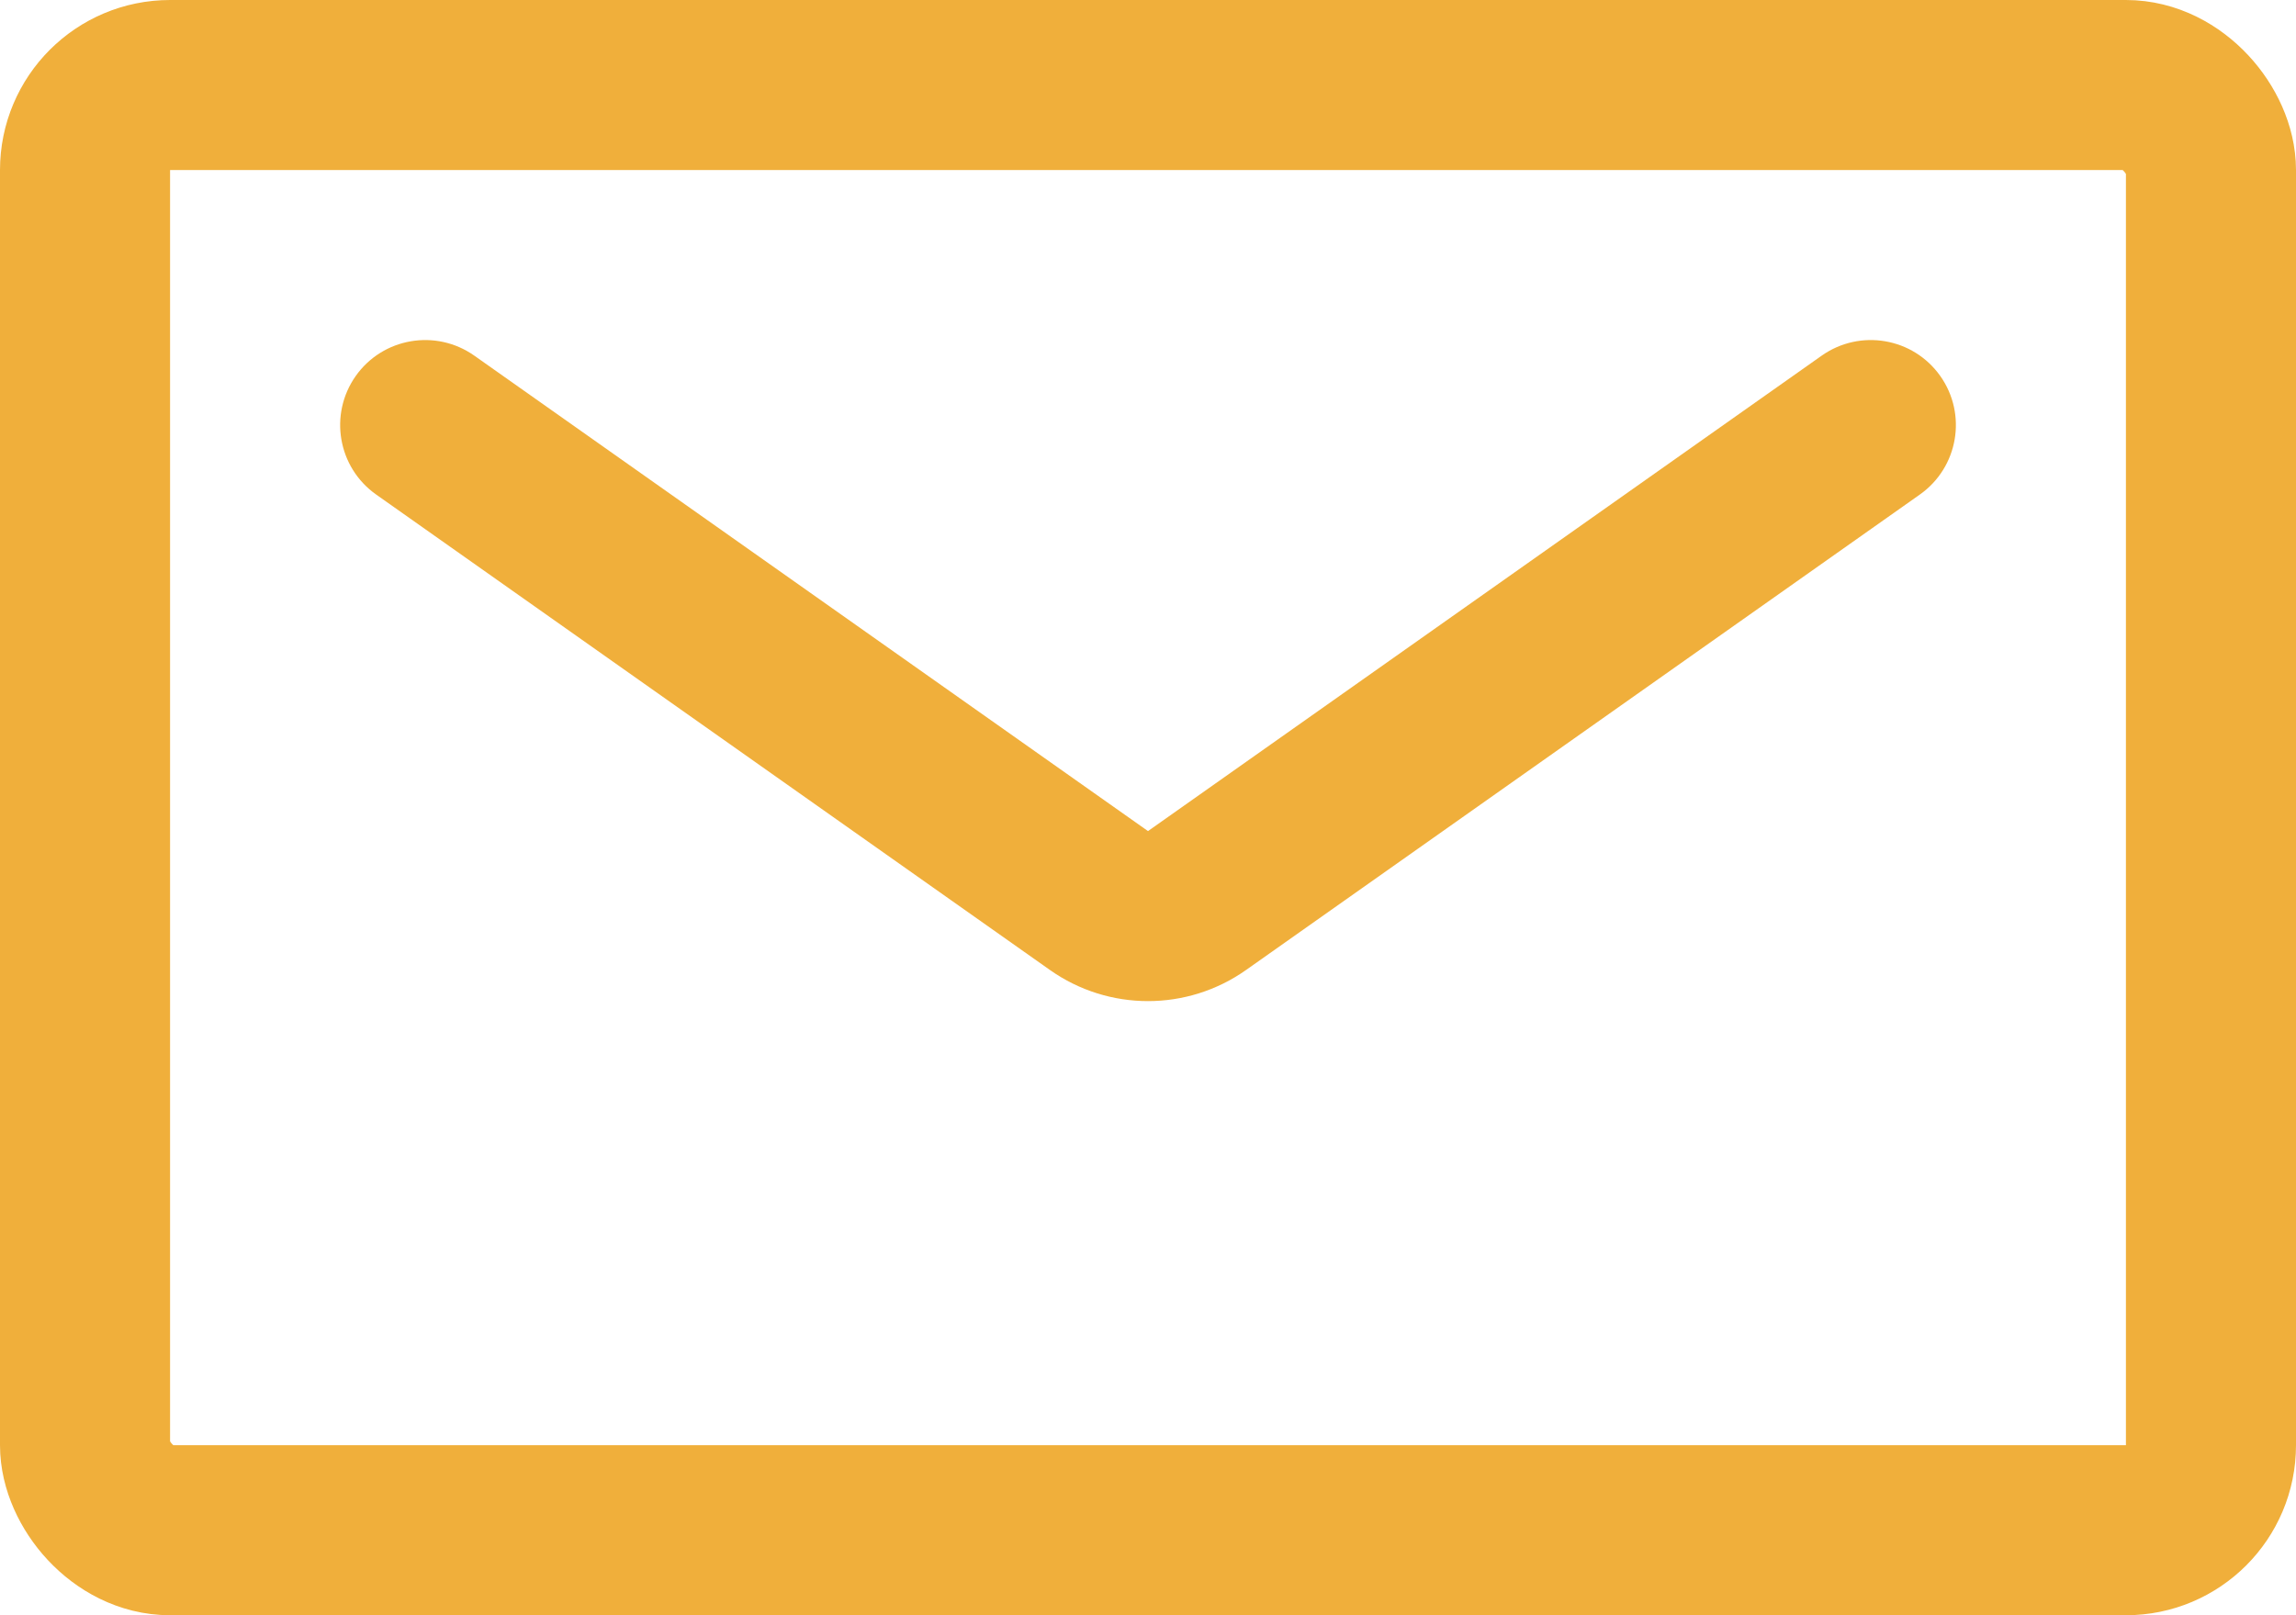 <svg width="27" height="19" viewBox="0 0 27 19" fill="none" xmlns="http://www.w3.org/2000/svg">
<rect x="1" y="1" width="25" height="17" rx="1" stroke="#F0AF3B" stroke-width="2"/>
<path d="M5.577 4.183C5.125 3.865 4.502 3.972 4.183 4.423C3.865 4.875 3.972 5.498 4.423 5.817L5.577 4.183ZM22.577 5.817C23.028 5.498 23.136 4.875 22.817 4.423C22.498 3.972 21.875 3.865 21.423 4.183L22.577 5.817ZM12.923 10.593L12.347 11.41L12.923 10.593ZM4.423 5.817L12.347 11.41L13.5 9.776L5.577 4.183L4.423 5.817ZM14.653 11.41L22.577 5.817L21.423 4.183L13.5 9.776L14.653 11.41ZM12.347 11.41C13.038 11.898 13.962 11.898 14.653 11.41L13.5 9.776L12.347 11.41Z" fill="#F0AF3B"/>
</svg>
